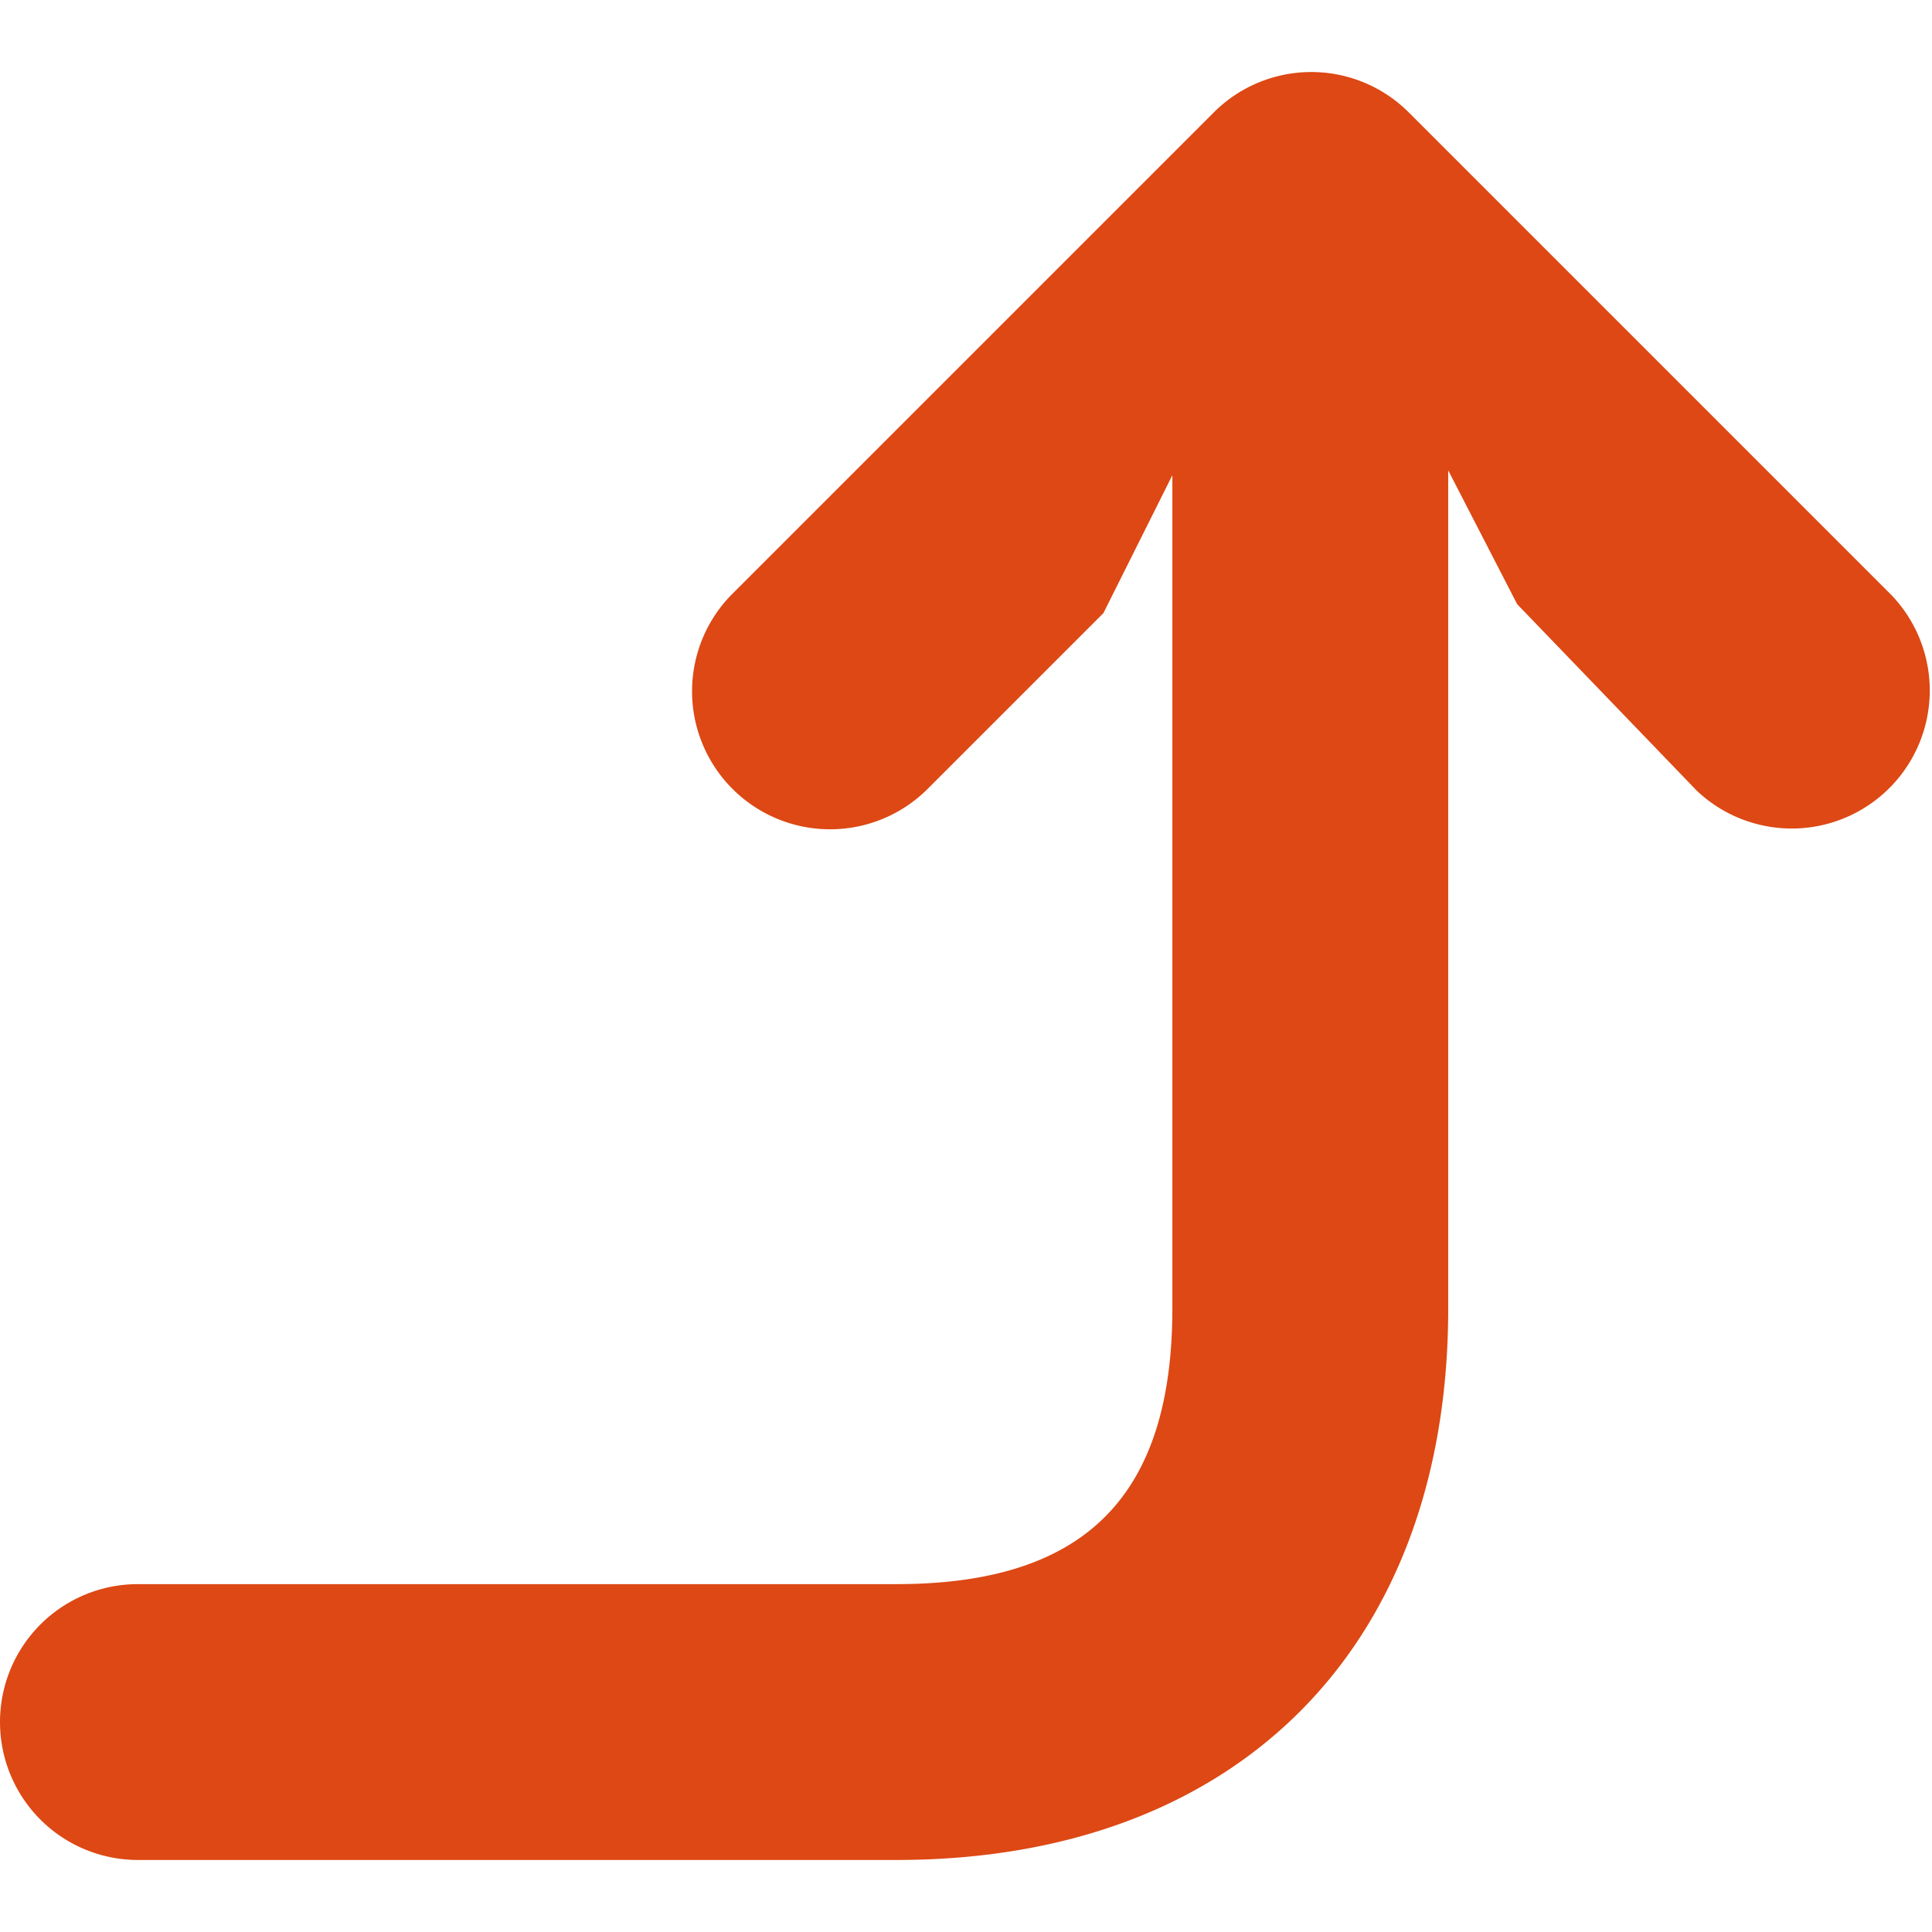 <?xml version="1.0" encoding="UTF-8" standalone="no"?>
<svg
   xmlns:dc="http://purl.org/dc/elements/1.1/"
   xmlns:cc="http://creativecommons.org/ns#"
   xmlns:rdf="http://www.w3.org/1999/02/22-rdf-syntax-ns#"
   xmlns:svg="http://www.w3.org/2000/svg"
   xmlns="http://www.w3.org/2000/svg"
   xmlns:sodipodi="http://sodipodi.sourceforge.net/DTD/sodipodi-0.dtd"
   xmlns:inkscape="http://www.inkscape.org/namespaces/inkscape"
   data-name="Layer 1"
   id="Layer_1"
   viewBox="0 0 32 32"
   version="1.1"
   sodipodi:docname="step_out.svg"
   inkscape:version="0.92.3 (2405546, 2018-03-11)">
  <sodipodi:namedview
     pagecolor="#ffffff"
     bordercolor="#666666"
     borderopacity="1"
     objecttolerance="10"
     gridtolerance="10"
     guidetolerance="10"
     inkscape:pageopacity="0"
     inkscape:pageshadow="2"
     inkscape:window-width="2026"
     inkscape:window-height="1014"
     id="namedview11"
     showgrid="false"
     inkscape:zoom="7.375"
     inkscape:cx="-51.932203"
     inkscape:cy="15.932204"
     inkscape:window-x="237"
     inkscape:window-y="218"
     inkscape:window-maximized="0"
     inkscape:current-layer="Layer_1" />
  <defs
     id="defs4">
    <style
       id="style2">.cls-1{fill:#ba63c6;}</style>
  </defs>
  <path
     class="cls-1"
     d="M 1.2583975e-4,28.523 A 2.284,2.284 0 0 1 2.285,26.238 H 14.849 c 3.118,0 4.569,-1.451 4.569,-4.569 V 7.871 l -1.142,2.284 -2.936,2.936 a 2.286,2.286 0 0 1 -3.233,-3.232 l 7.996,-7.996 a 2.284,2.284 0 0 1 3.232,0 l 7.996,7.996 a 2.286,2.286 0 0 1 -3.232,3.232 L 25.129,10.007 23.987,7.791 V 21.669 c 0,5.631 -3.507,9.138 -9.138,9.138 H 2.285 A 2.284,2.284 0 0 1 1.2583975e-4,28.523 Z"
     id="path8"
     inkscape:connector-curvature="0"
     style="fill:#dd4814;fill-opacity:1;stroke-width:1.142" />
</svg>
